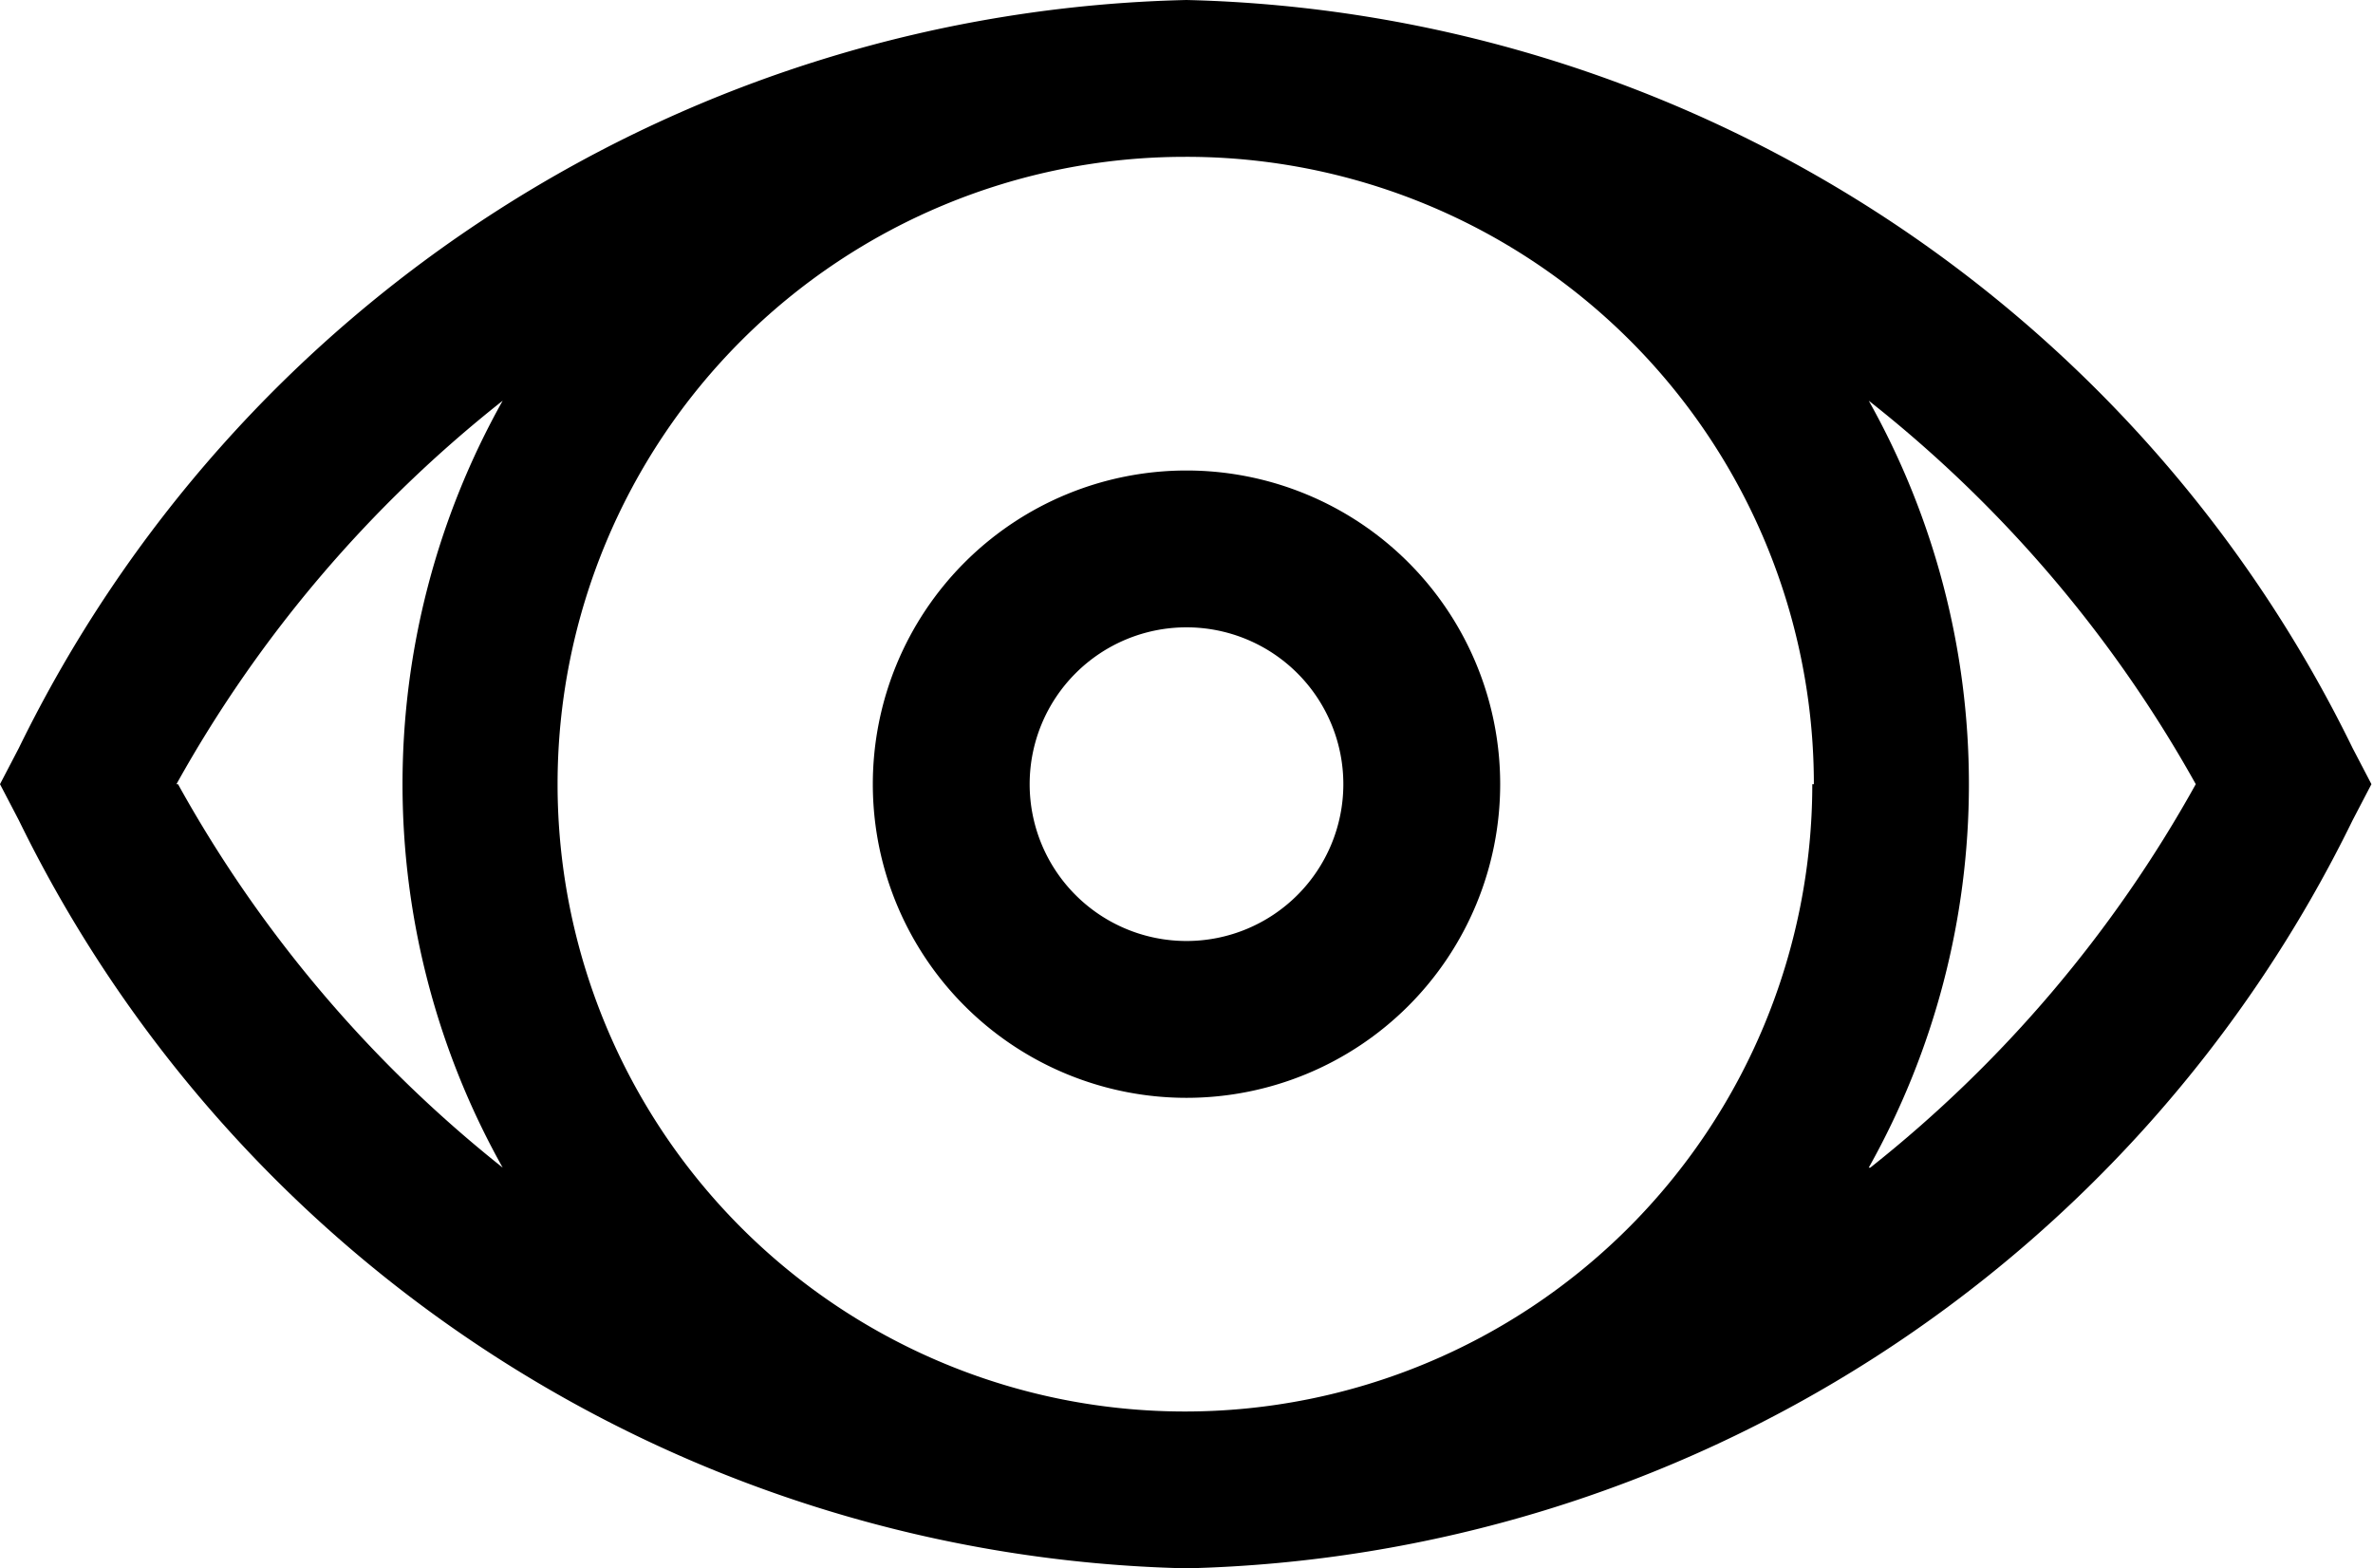 <svg xmlns="http://www.w3.org/2000/svg" width="30.26" height="20" viewBox="0 0 30.26 20">
  <path d="M30,12.27A17,17,0,0,0,15.13,2.73,17,17,0,0,0,.24,12.27L0,12.73l.24.46a17,17,0,0,0,14.89,9.54A17,17,0,0,0,30,13.19l.24-.46Zm-6.89.46a8,8,0,1,1-8-8A8,8,0,0,1,23.13,12.73Zm-20.86,0A16.37,16.37,0,0,1,6.41,7.84a10,10,0,0,0,0,9.78A16.37,16.37,0,0,1,2.27,12.73Zm21.58,4.89a10,10,0,0,0,0-9.78A16.37,16.37,0,0,1,28,12.73,16.37,16.37,0,0,1,23.85,17.62Z" transform="translate(0 -2.73)"></path>
  <path d="M15.13,16.73a4,4,0,1,0-4-4A4,4,0,0,0,15.13,16.73Zm0-6a2,2,0,1,1-2,2A2,2,0,0,1,15.13,10.73Z" transform="translate(0 -2.73)"></path>
</svg>
